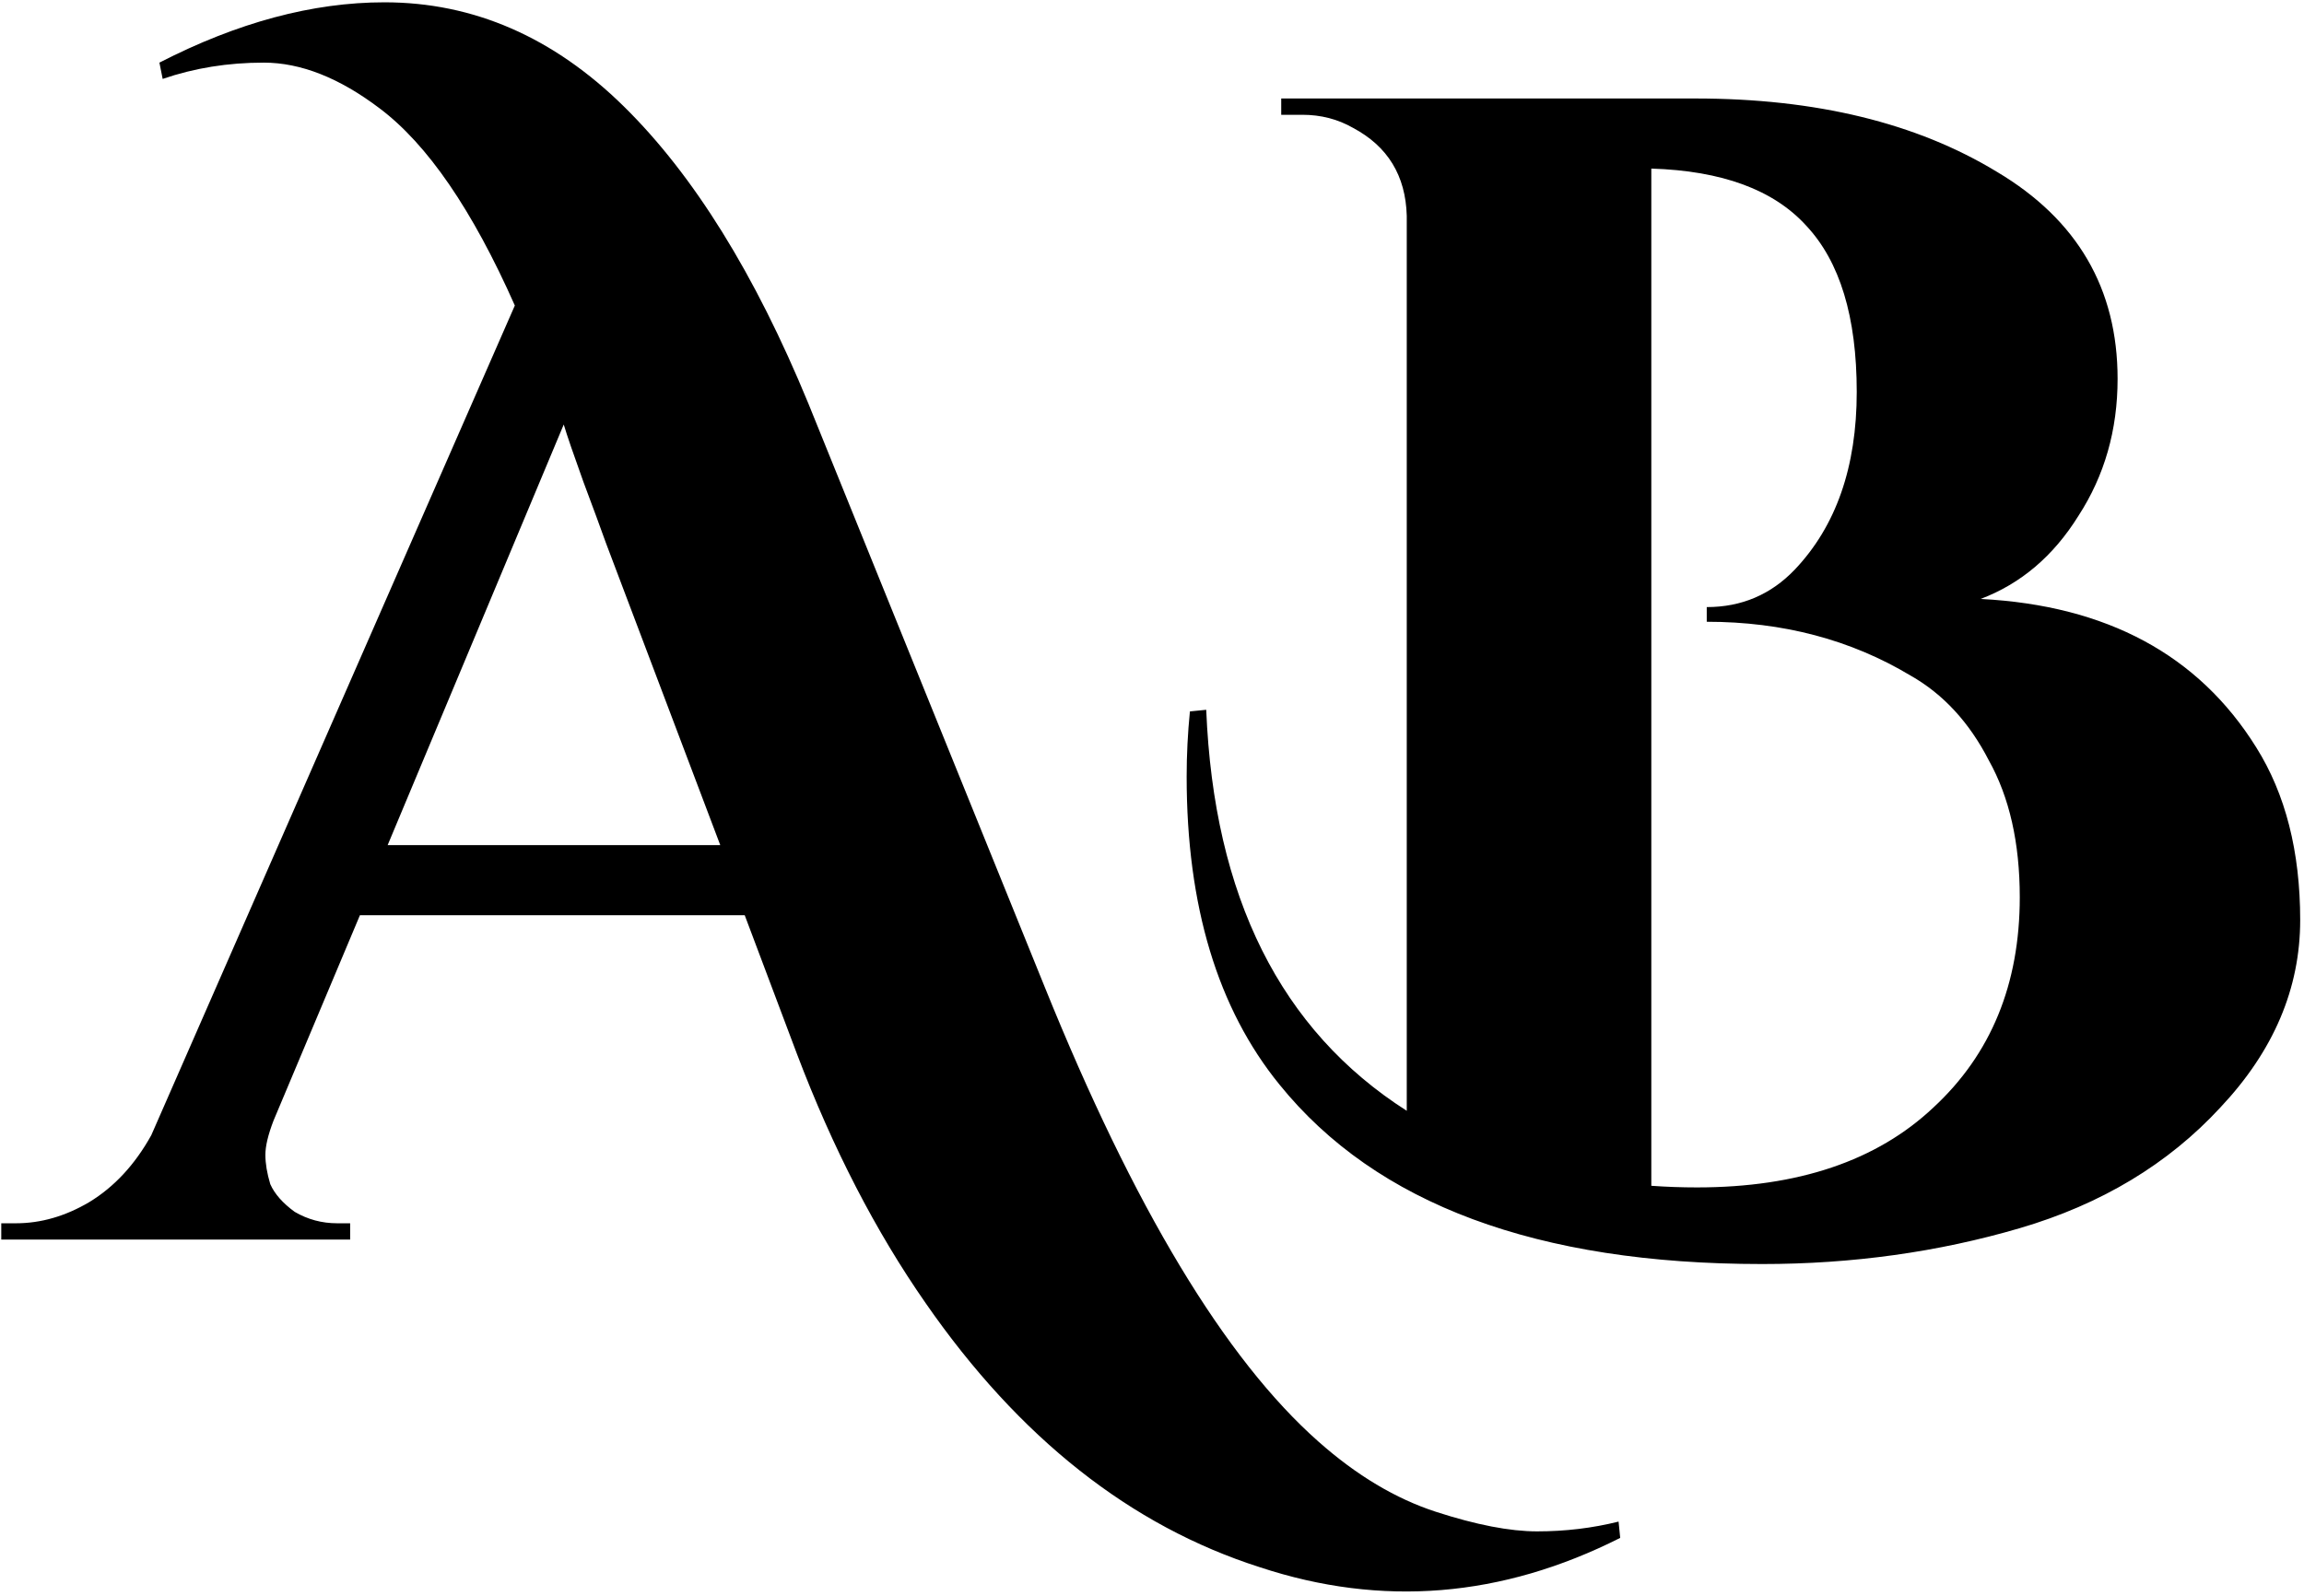 
<svg width="407" height="282" viewBox="0 0 407 282" fill="none" xmlns="http://www.w3.org/2000/svg">
<path d="M286.208 271.704C265.28 282.264 244.064 283.992 222.56 276.888C199.712 269.592 180.032 254.04 163.52 230.232C154.688 217.56 147.104 202.872 140.768 186.168L131.552 161.688H63.584L48.32 197.976C47.36 200.472 46.88 202.488 46.88 204.024C46.88 205.56 47.168 207.288 47.744 209.208C48.512 210.936 49.952 212.568 52.064 214.104C54.368 215.448 56.864 216.12 59.552 216.12H61.856V219H0.224V216.12H2.816C7.232 216.12 11.552 214.872 15.776 212.376C20.192 209.688 23.84 205.752 26.72 200.568L90.944 53.976C83.456 37.08 75.488 25.464 67.04 19.128C59.936 13.752 53.12 11.064 46.592 11.064C40.256 11.064 34.304 12.024 28.736 13.944L28.16 11.064C41.984 3.96 55.232 0.408 67.904 0.408C83.648 0.408 97.76 6.552 110.24 18.84C122.528 30.936 133.376 48.408 142.784 71.256L184.544 174.36C200.288 213.336 216.416 240.12 232.928 254.712C239.648 260.664 246.56 264.792 253.664 267.096C260.768 269.4 266.72 270.552 271.52 270.552C276.512 270.552 281.312 269.976 285.92 268.824L286.208 271.704ZM68.48 149.304H127.232L107.072 96.024C106.112 93.336 104.768 89.688 103.04 85.08C101.312 80.28 100.16 76.92 99.584 75L68.48 149.304ZM374.071 66.936C374.071 75.96 371.767 84.024 367.159 91.128C362.743 98.232 356.983 103.128 349.879 105.816C372.151 106.968 388.375 115.704 398.551 132.024C403.735 140.28 406.327 150.456 406.327 162.552C406.327 174.648 401.623 185.688 392.215 195.672C382.999 205.656 371.191 212.76 356.791 216.984C342.391 221.208 327.223 223.32 311.287 223.32C271.543 223.32 243.127 212.76 226.039 191.64C215.095 178.2 209.622 160.056 209.622 137.208C209.622 133.368 209.814 129.528 210.198 125.688L213.079 125.4C214.423 158.424 226.231 182.04 248.503 196.248V38.136C248.311 31.032 245.143 25.848 238.999 22.584C236.311 21.048 233.335 20.28 230.07 20.28H226.327V17.4H299.479C320.791 17.4 338.551 21.72 352.759 30.36C366.967 38.808 374.071 51 374.071 66.936ZM299.767 209.784C317.623 209.784 331.543 205.08 341.527 195.672C351.703 186.264 356.791 173.88 356.791 158.52C356.791 148.92 354.967 140.856 351.319 134.328C347.863 127.608 343.255 122.616 337.495 119.352C326.935 113.016 314.935 109.848 301.495 109.848V107.256C307.639 107.256 312.823 105.048 317.047 100.632C324.343 92.952 327.991 82.488 327.991 69.24C327.991 55.992 325.015 46.2 319.063 39.864C313.303 33.528 304.183 30.168 291.703 29.784V209.496C294.391 209.688 297.079 209.784 299.767 209.784Z" fill="black"/>
</svg>